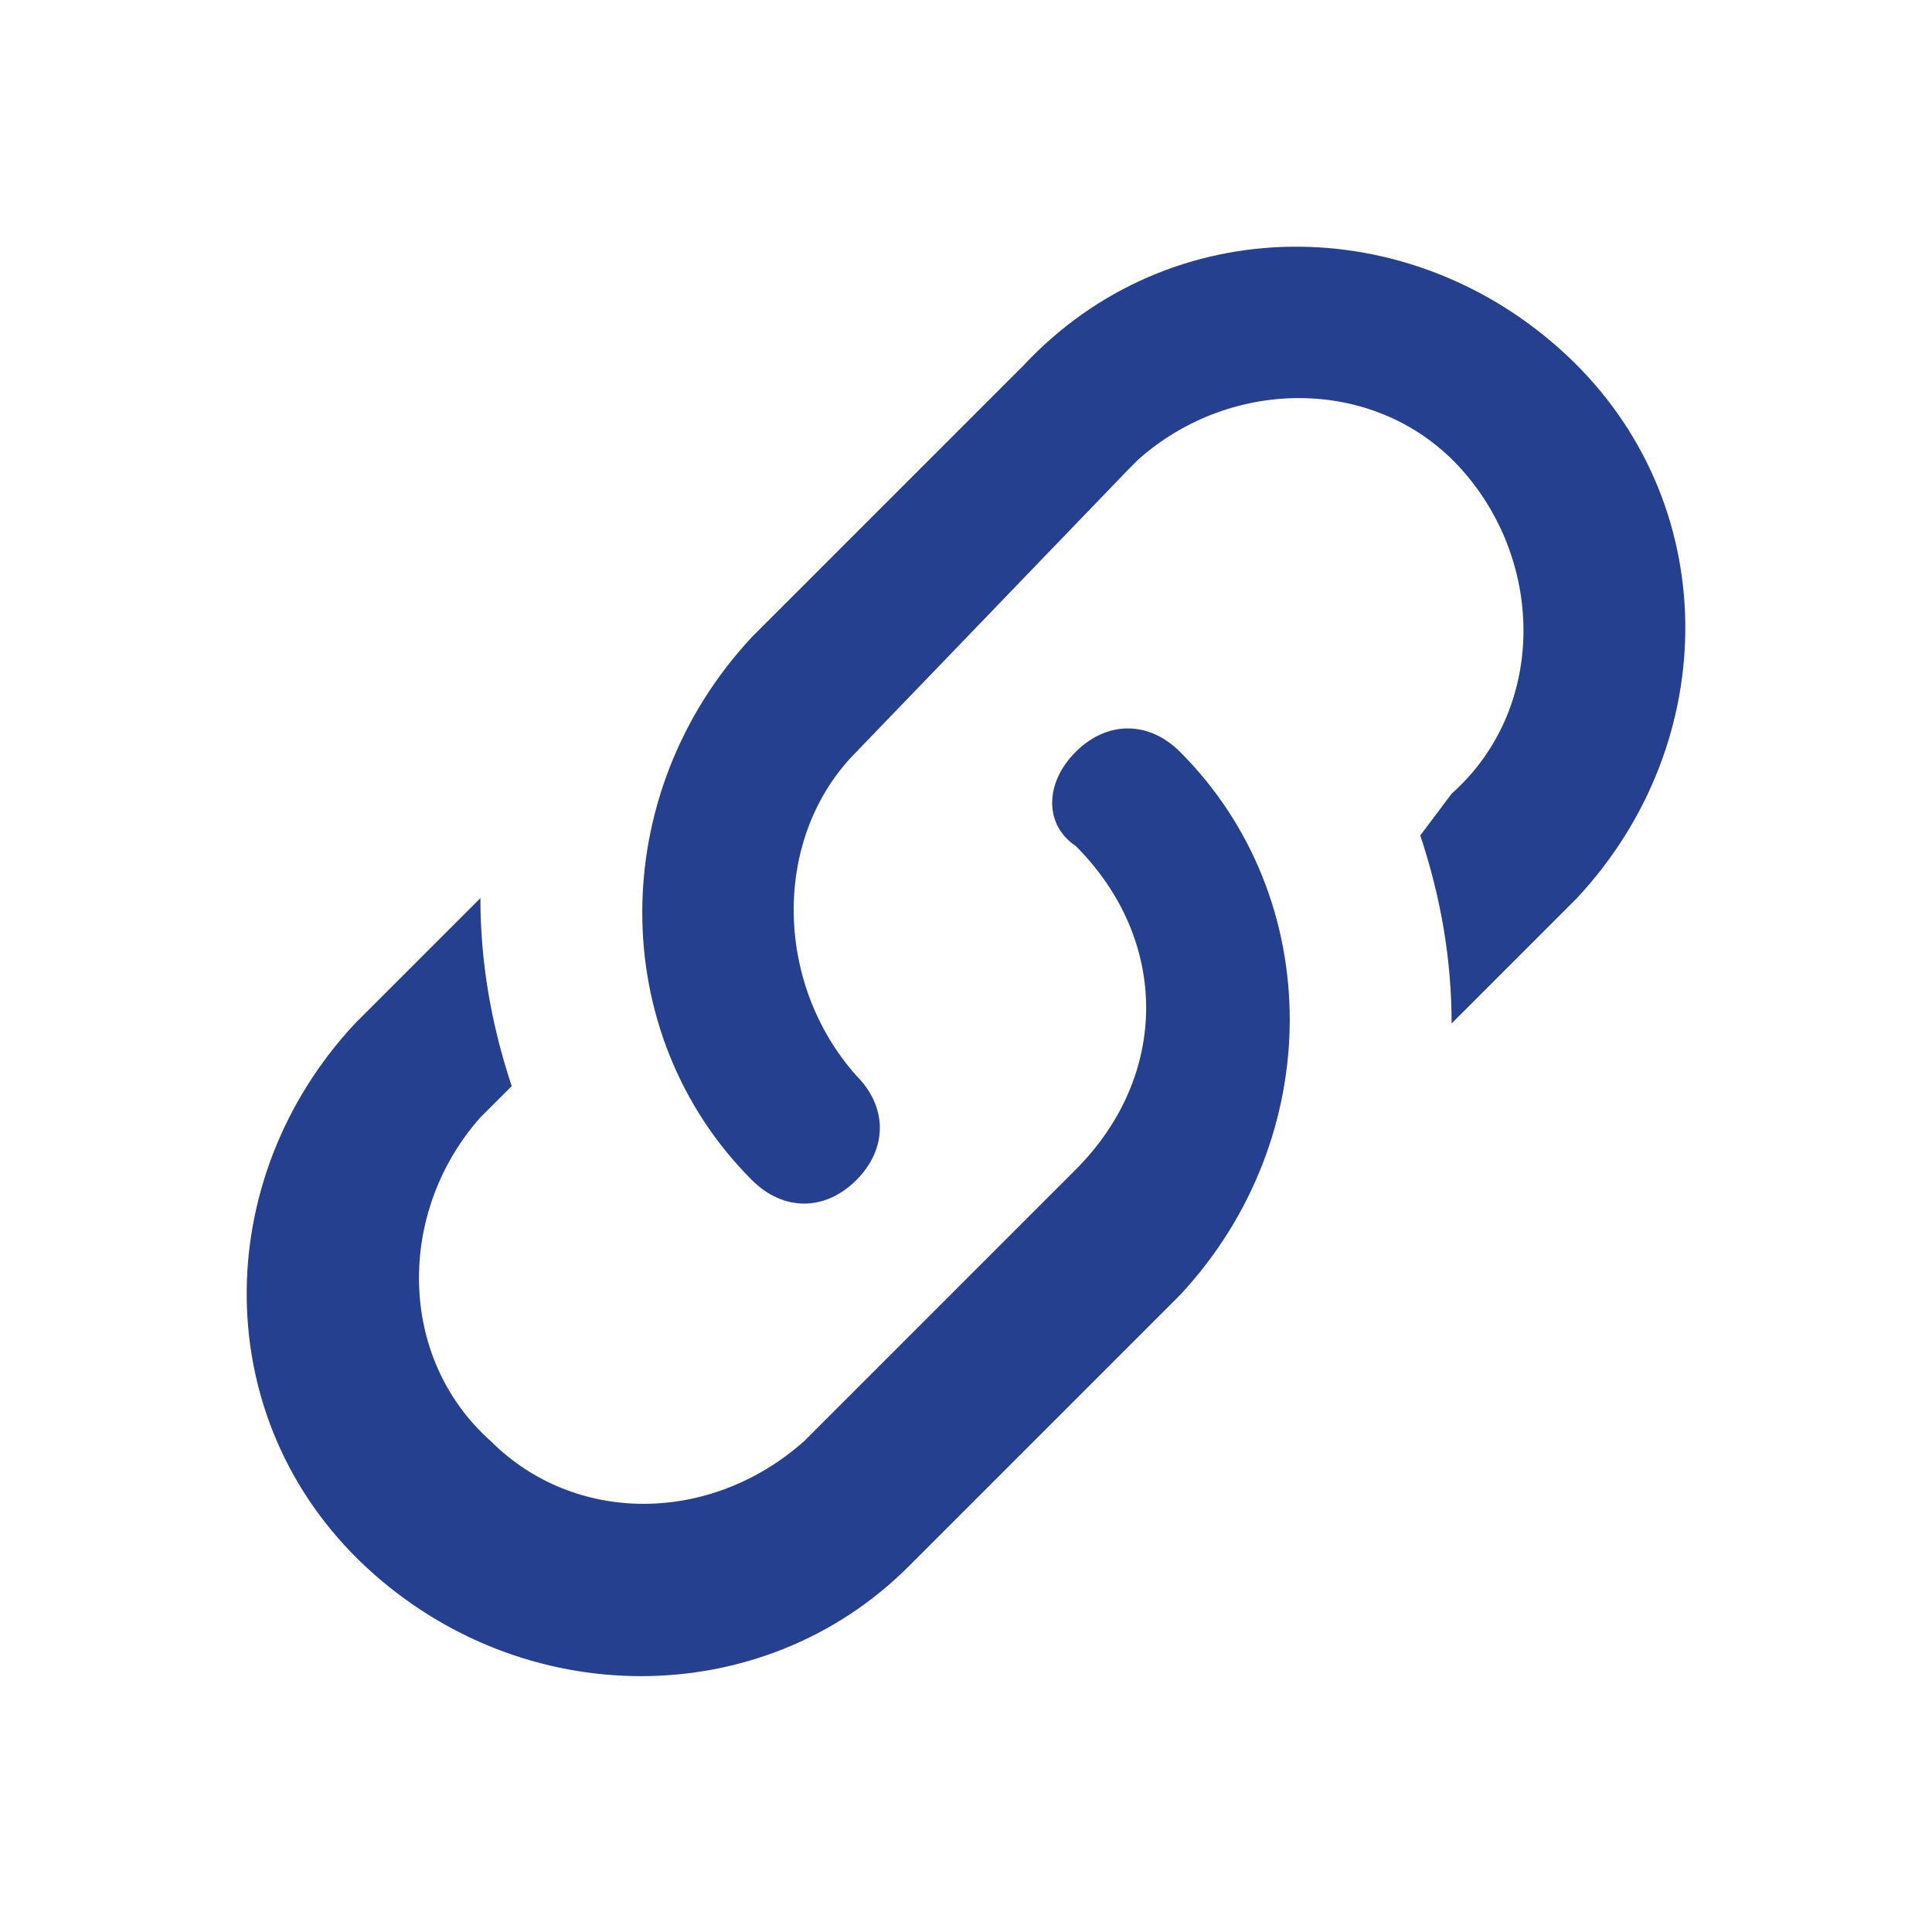 <?xml version="1.0" encoding="utf-8"?>
<!-- Generator: Adobe Illustrator 19.2.1, SVG Export Plug-In . SVG Version: 6.00 Build 0)  -->
<svg version="1.1" id="Layer_1" xmlns="http://www.w3.org/2000/svg" xmlns:xlink="http://www.w3.org/1999/xlink" x="0px" y="0px"
	 viewBox="0 0 18.5 18.5" style="enable-background:new 0 0 18.5 18.5;" xml:space="preserve">
<style type="text/css">
	.st0{fill:#24408F;}
</style>
<title>icon-link</title>
<path class="st0" d="M8.2,10.3c0.3,0.3,0.3,0.7,0,1c0,0,0,0,0,0c-0.3,0.3-0.7,0.3-1,0c0,0,0,0,0,0c-1.4-1.4-1.4-3.7,0-5.2l2.6-2.6
	c1.4-1.5,3.7-1.5,5.2-0.1s1.5,3.7,0.1,5.2c0,0-0.1,0.1-0.1,0.1l-1.1,1.1c0-0.6-0.1-1.2-0.3-1.8l0.3-0.4c0.9-0.8,0.9-2.2,0.1-3.1
	s-2.2-0.9-3.1-0.1c0,0-0.1,0.1-0.1,0.1L8.2,7.2C7.4,8,7.4,9.4,8.2,10.3 M10.3,7.2c0.3-0.3,0.7-0.3,1,0c0,0,0,0,0,0
	c1.4,1.4,1.4,3.7,0,5.2l-2.6,2.6C7.3,16.4,5,16.4,3.5,15s-1.5-3.7-0.1-5.2c0,0,0.1-0.1,0.1-0.1l1.1-1.1c0,0.6,0.1,1.2,0.3,1.8
	l-0.3,0.3c-0.8,0.9-0.8,2.3,0.1,3.1c0.8,0.8,2.1,0.8,3,0l2.6-2.6c0.9-0.9,0.9-2.2,0-3.1C10,7.9,10,7.5,10.3,7.2
	C10.3,7.2,10.3,7.2,10.3,7.2z"/>
</svg>
